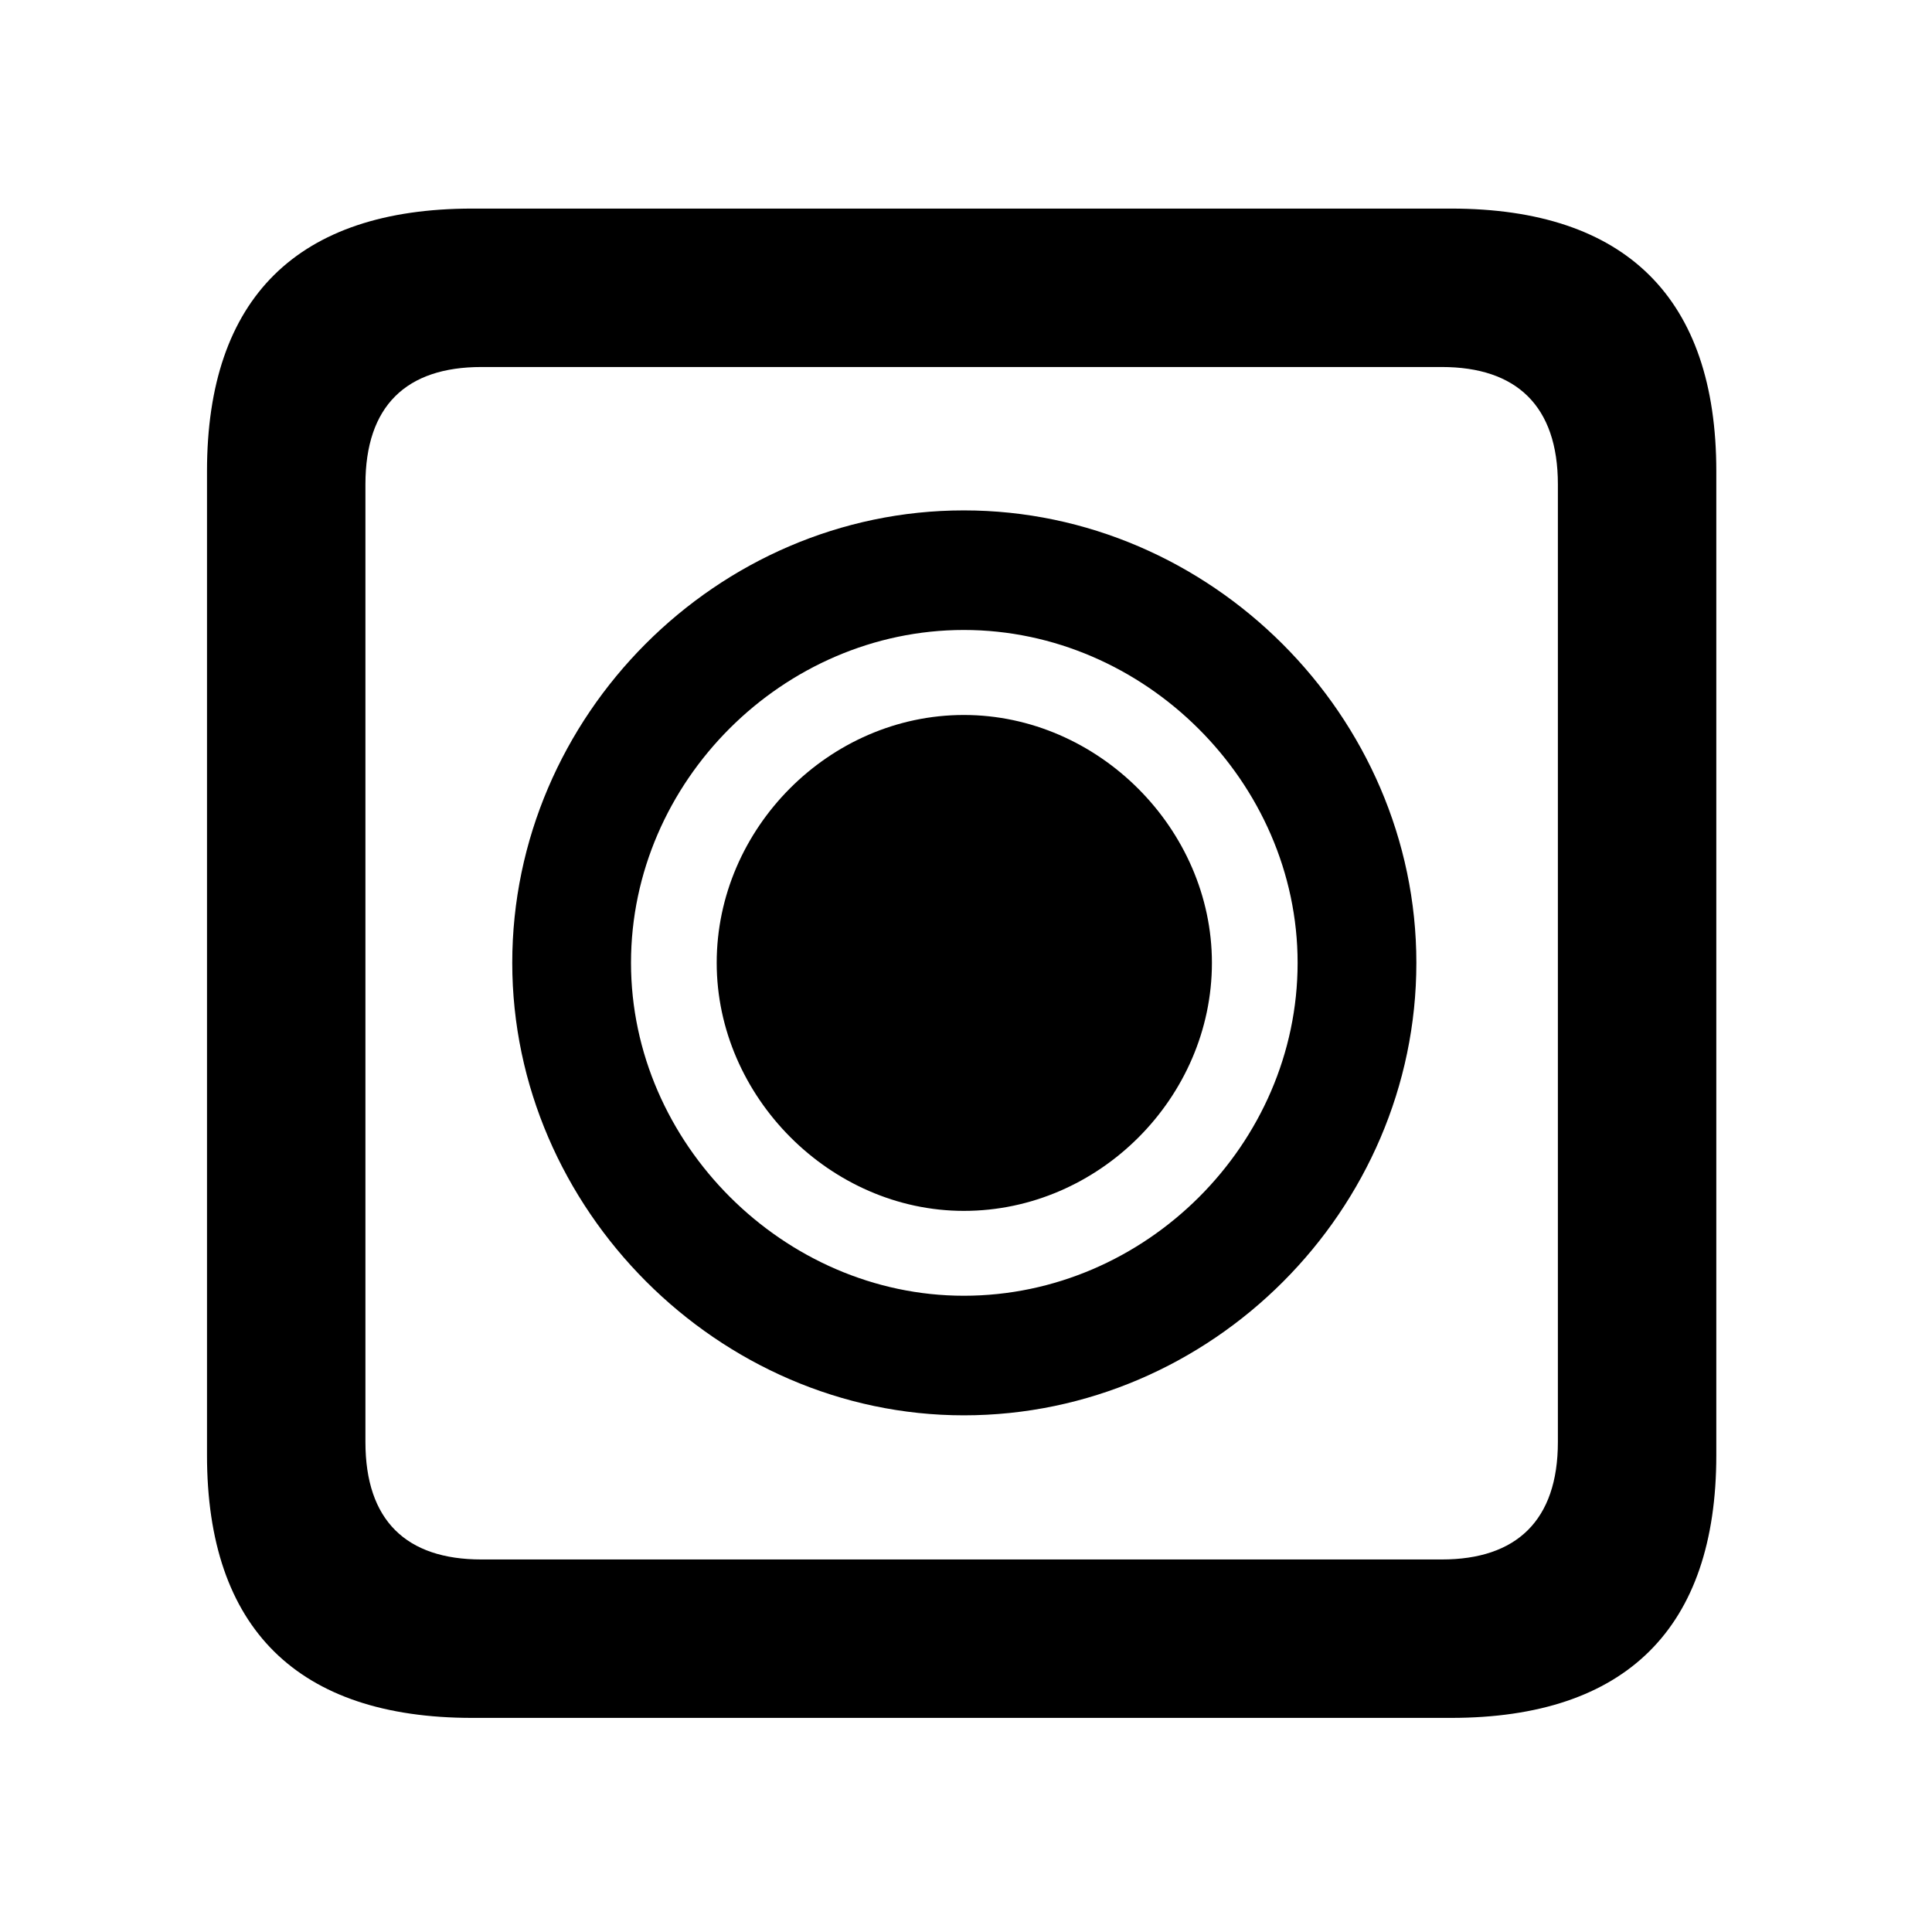 <svg width="28" height="28" viewBox="0 0 28 28" fill="none" xmlns="http://www.w3.org/2000/svg">
<path d="M6.844 24.897H21.029C23.569 24.897 24.874 23.592 24.874 21.091V6.829C24.874 4.327 23.569 3.023 21.029 3.023H6.844C4.315 3.023 3 4.317 3 6.829V21.091C3 23.602 4.315 24.897 6.844 24.897ZM6.977 22.601C5.888 22.601 5.296 22.037 5.296 20.898V7.02C5.296 5.881 5.888 5.319 6.977 5.319H20.896C21.976 5.319 22.578 5.881 22.578 7.02V20.898C22.578 22.037 21.976 22.601 20.896 22.601H6.977Z" fill="black"/>
<path d="M13.969 20.512C17.56 20.512 20.527 17.536 20.527 13.954C20.527 10.379 17.545 7.397 13.969 7.397C10.39 7.397 7.424 10.375 7.424 13.954C7.424 17.522 10.412 20.512 13.969 20.512ZM13.969 18.779C11.363 18.779 9.145 16.571 9.145 13.954C9.145 11.326 11.351 9.13 13.969 9.13C16.588 9.13 18.806 11.338 18.806 13.954C18.806 16.583 16.6 18.779 13.969 18.779ZM13.969 17.549C15.929 17.549 17.564 15.904 17.564 13.954C17.564 12.016 15.917 10.362 13.969 10.362C12.02 10.362 10.387 12.005 10.387 13.954C10.387 15.893 12.034 17.549 13.969 17.549Z" fill="black"/>
</svg>

